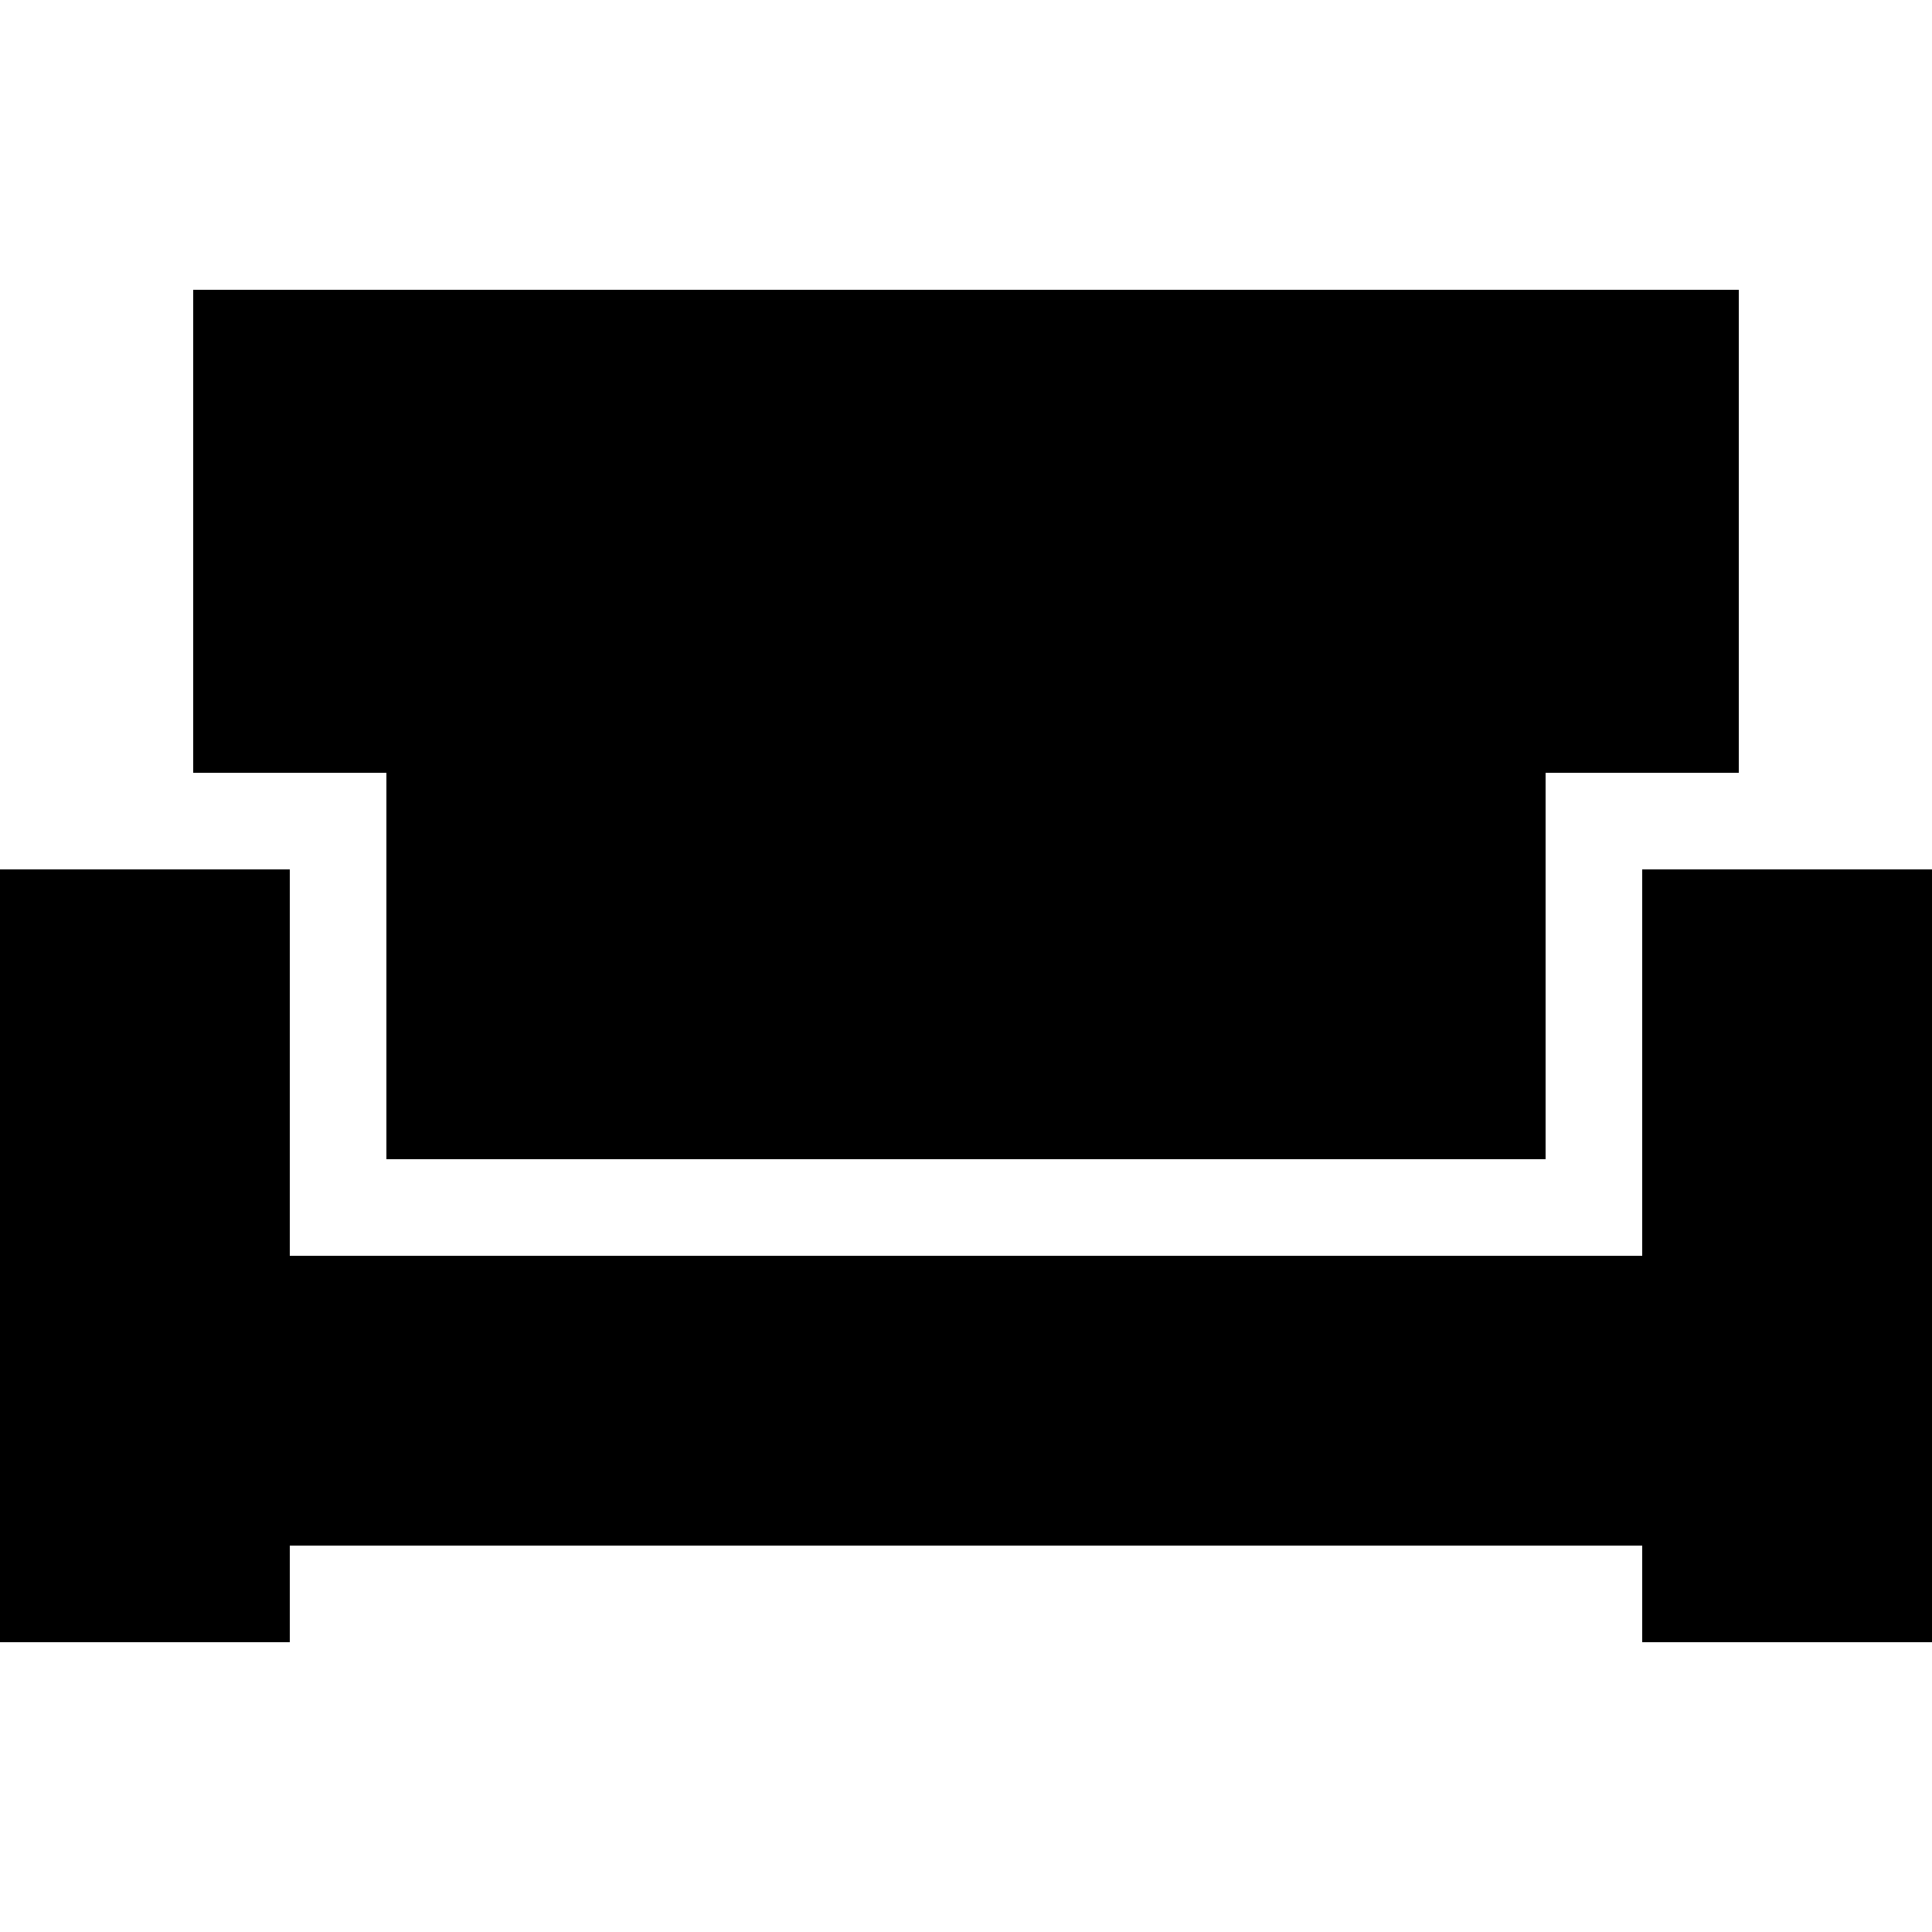<svg xmlns="http://www.w3.org/2000/svg" viewBox="0 0 512 512">
  <path d="M 51.2 76.8 L 51.2 204.8 L 51.2 76.8 L 51.2 204.8 L 76.8 204.8 L 102.4 204.8 L 102.4 230.4 L 102.4 230.4 L 102.4 307.2 L 102.4 307.2 L 409.6 307.2 L 409.6 307.2 L 409.6 230.4 L 409.6 230.4 L 409.6 204.8 L 409.6 204.8 L 435.2 204.8 L 460.8 204.8 L 460.8 76.8 L 460.8 76.8 L 51.2 76.8 L 51.2 76.8 Z M 51.2 230.4 L 0 230.4 L 51.2 230.4 L 0 230.4 L 0 435.2 L 0 435.2 L 76.8 435.2 L 76.8 435.2 L 76.8 409.6 L 76.8 409.6 L 435.2 409.6 L 435.2 409.6 L 435.2 435.2 L 435.2 435.2 L 512 435.2 L 512 435.2 L 512 230.4 L 512 230.4 L 460.8 230.4 L 435.2 230.4 L 435.2 256 L 435.2 256 L 435.2 307.2 L 435.2 307.2 L 435.2 332.8 L 435.2 332.8 L 409.6 332.8 L 76.8 332.8 L 76.8 307.2 L 76.8 307.2 L 76.8 256 L 76.8 256 L 76.8 230.4 L 76.8 230.4 L 51.2 230.4 L 51.2 230.4 Z" />
</svg>